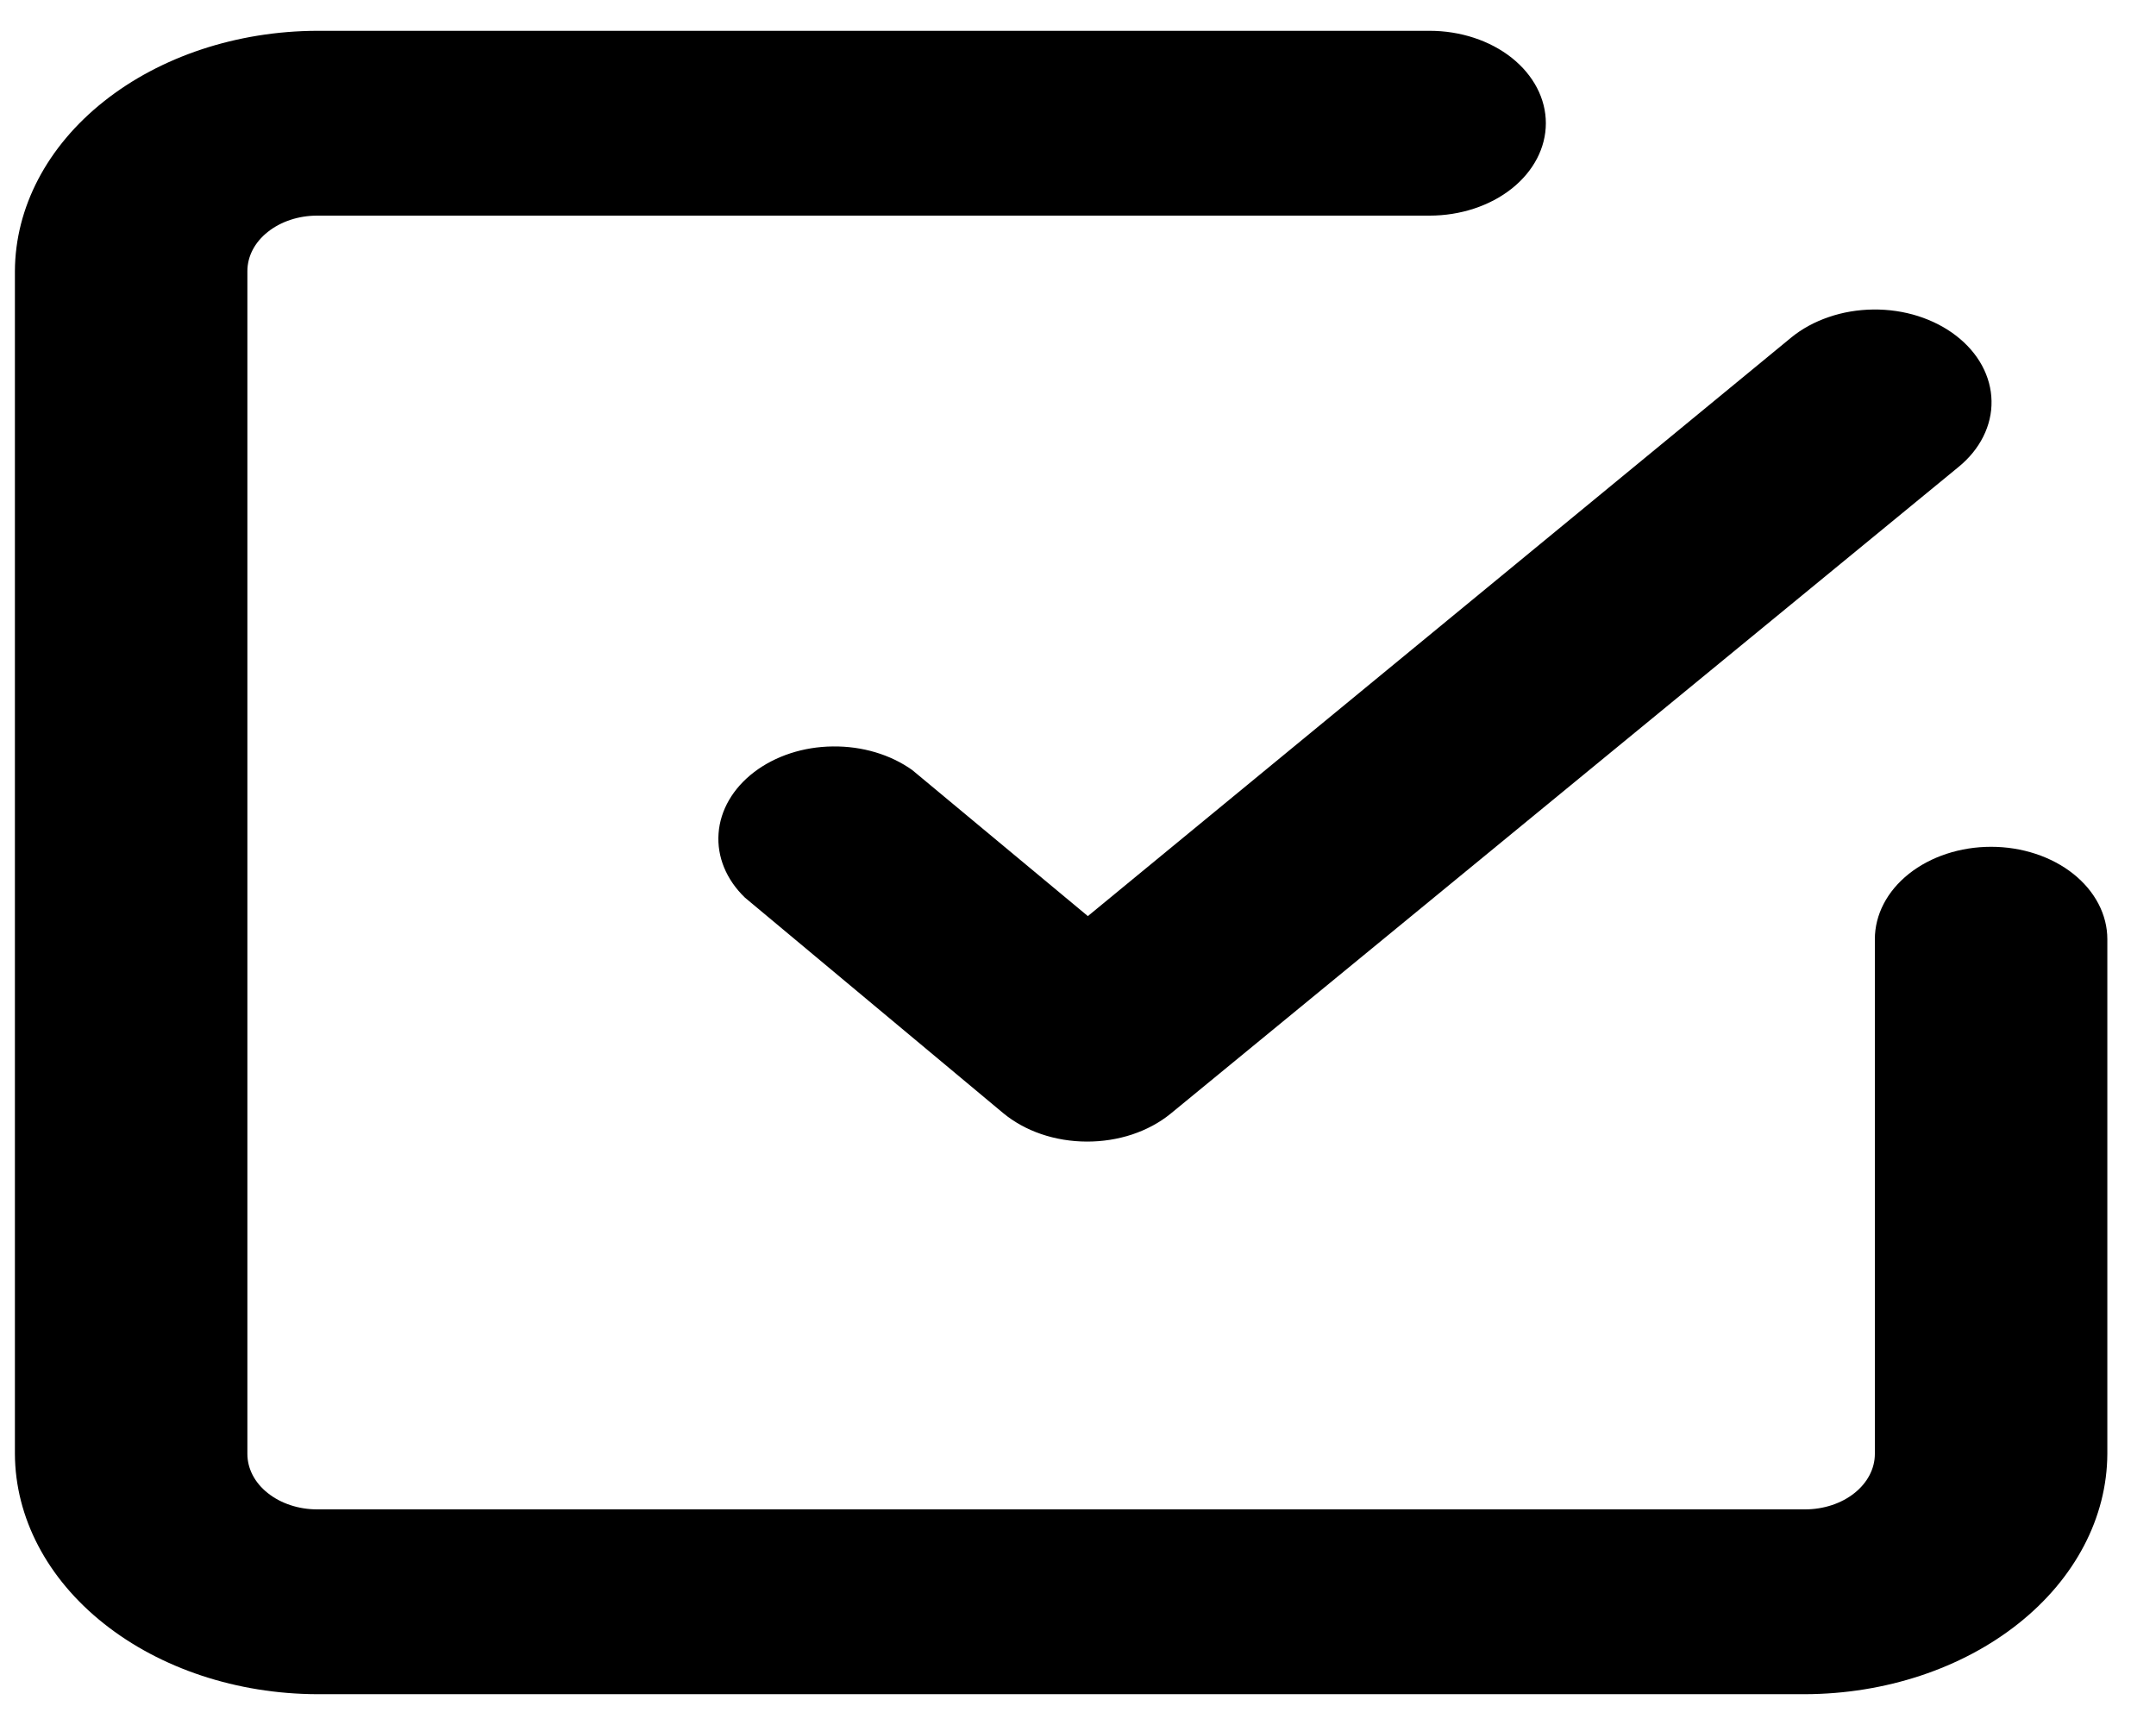 <svg width="35" height="28" viewBox="0 0 35 28" fill="none" xmlns="http://www.w3.org/2000/svg">
<path d="M32.323 13.745C31.822 13.745 31.342 13.903 30.988 14.184C30.634 14.466 30.436 14.847 30.436 15.245V23.6C30.436 23.839 30.316 24.068 30.104 24.236C29.892 24.405 29.604 24.5 29.303 24.5H5.148C4.848 24.5 4.56 24.405 4.348 24.236C4.135 24.068 4.016 23.839 4.016 23.6V4.4C4.016 4.161 4.135 3.932 4.348 3.764C4.56 3.595 4.848 3.5 5.148 3.5H23.208C23.708 3.5 24.188 3.342 24.542 3.061C24.896 2.779 25.095 2.398 25.095 2C25.095 1.602 24.896 1.221 24.542 0.939C24.188 0.658 23.708 0.5 23.208 0.5H5.148C3.849 0.504 2.604 0.916 1.685 1.647C0.765 2.377 0.247 3.367 0.242 4.4V23.6C0.247 24.633 0.765 25.623 1.685 26.353C2.604 27.084 3.849 27.496 5.148 27.5H29.303C30.603 27.496 31.848 27.084 32.767 26.353C33.686 25.623 34.205 24.633 34.21 23.6V15.245C34.21 14.847 34.011 14.466 33.657 14.184C33.303 13.903 32.823 13.745 32.323 13.745V13.745Z" fill="black"/>
<path d="M14.81 12.5C14.456 12.247 13.995 12.11 13.519 12.116C13.042 12.121 12.587 12.27 12.243 12.532C11.899 12.794 11.692 13.15 11.665 13.528C11.637 13.906 11.79 14.278 12.093 14.57L16.282 18.065C16.458 18.211 16.668 18.328 16.902 18.408C17.135 18.488 17.387 18.529 17.641 18.53C17.894 18.531 18.144 18.492 18.378 18.415C18.611 18.337 18.823 18.224 19 18.08L31.794 7.58C31.968 7.438 32.104 7.271 32.196 7.087C32.288 6.903 32.334 6.707 32.33 6.509C32.327 6.311 32.274 6.116 32.176 5.934C32.077 5.752 31.935 5.588 31.756 5.45C31.578 5.312 31.367 5.204 31.136 5.13C30.905 5.057 30.658 5.021 30.409 5.024C30.16 5.027 29.914 5.068 29.686 5.147C29.457 5.225 29.25 5.338 29.077 5.48L17.66 14.87L14.81 12.5Z" fill="black"/>
</svg>
